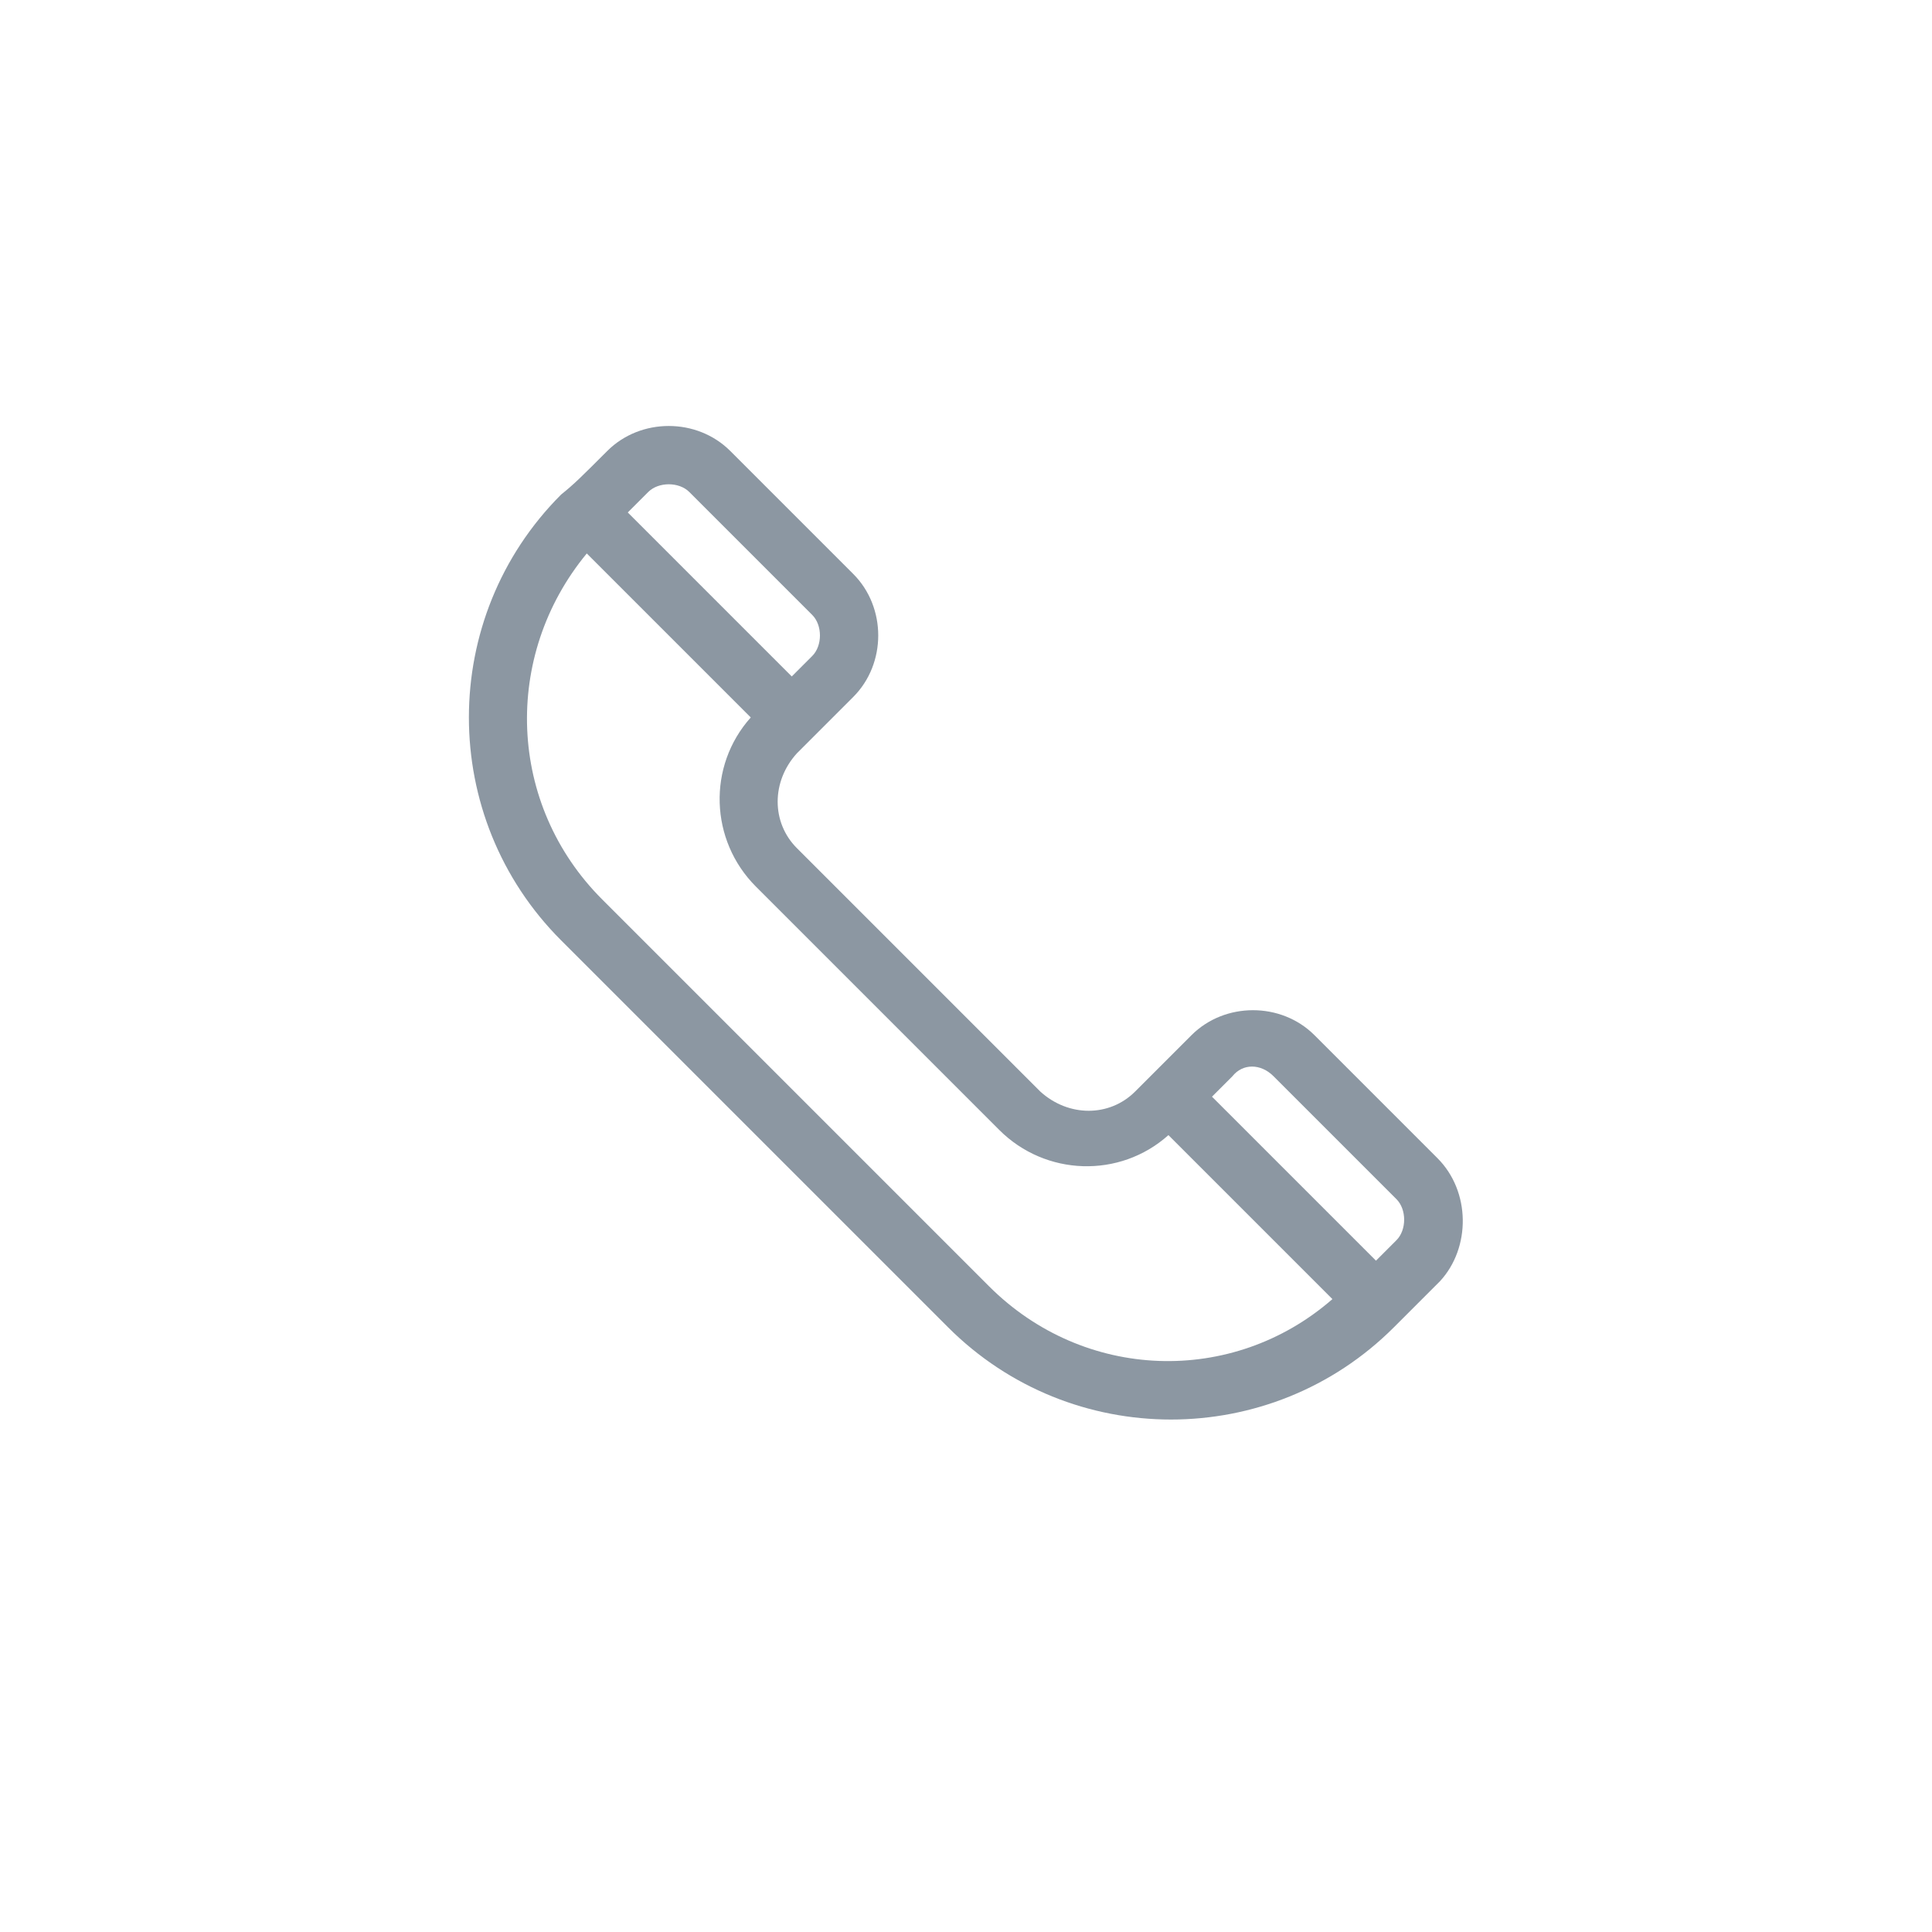 <svg xmlns="http://www.w3.org/2000/svg" viewBox="0 0 75.4 75.4"><path d="M56.1 45.2l-4.8-4.8c-1.3-1.3-3.5-1.3-4.8 0l-2.2 2.2c-1 1-2.6 1-3.7 0l-9.5-9.5c-1-1-1-2.6 0-3.7l2.2-2.2c1.3-1.3 1.3-3.5 0-4.8l-4.8-4.8c-1.3-1.3-3.5-1.3-4.8 0-1 1-1.3 1.3-1.8 1.7-4.8 4.8-4.8 12.6 0 17.4L37 51.8c4.8 4.8 12.6 4.8 17.4 0l1.8-1.8c1.2-1.3 1.2-3.5-.1-4.8zM49.7 42l4.8 4.8c.4.4.4 1.2 0 1.6l-.8.8-6.4-6.4.8-.8c.4-.5 1.1-.5 1.6 0zM26.9 19.2l4.8 4.8c.4.4.4 1.2 0 1.6l-.8.8-6.4-6.4.8-.8c.4-.4 1.2-.4 1.6 0zm11.7 31L23.5 35.1c-3.7-3.7-3.9-9.5-.6-13.5l6.4 6.4c-1.7 1.9-1.6 4.8.2 6.6l9.5 9.5c1.8 1.8 4.7 1.9 6.6.2l6.4 6.4c-3.9 3.4-9.7 3.2-13.4-.5z" fill="#8c97a2"/></svg>